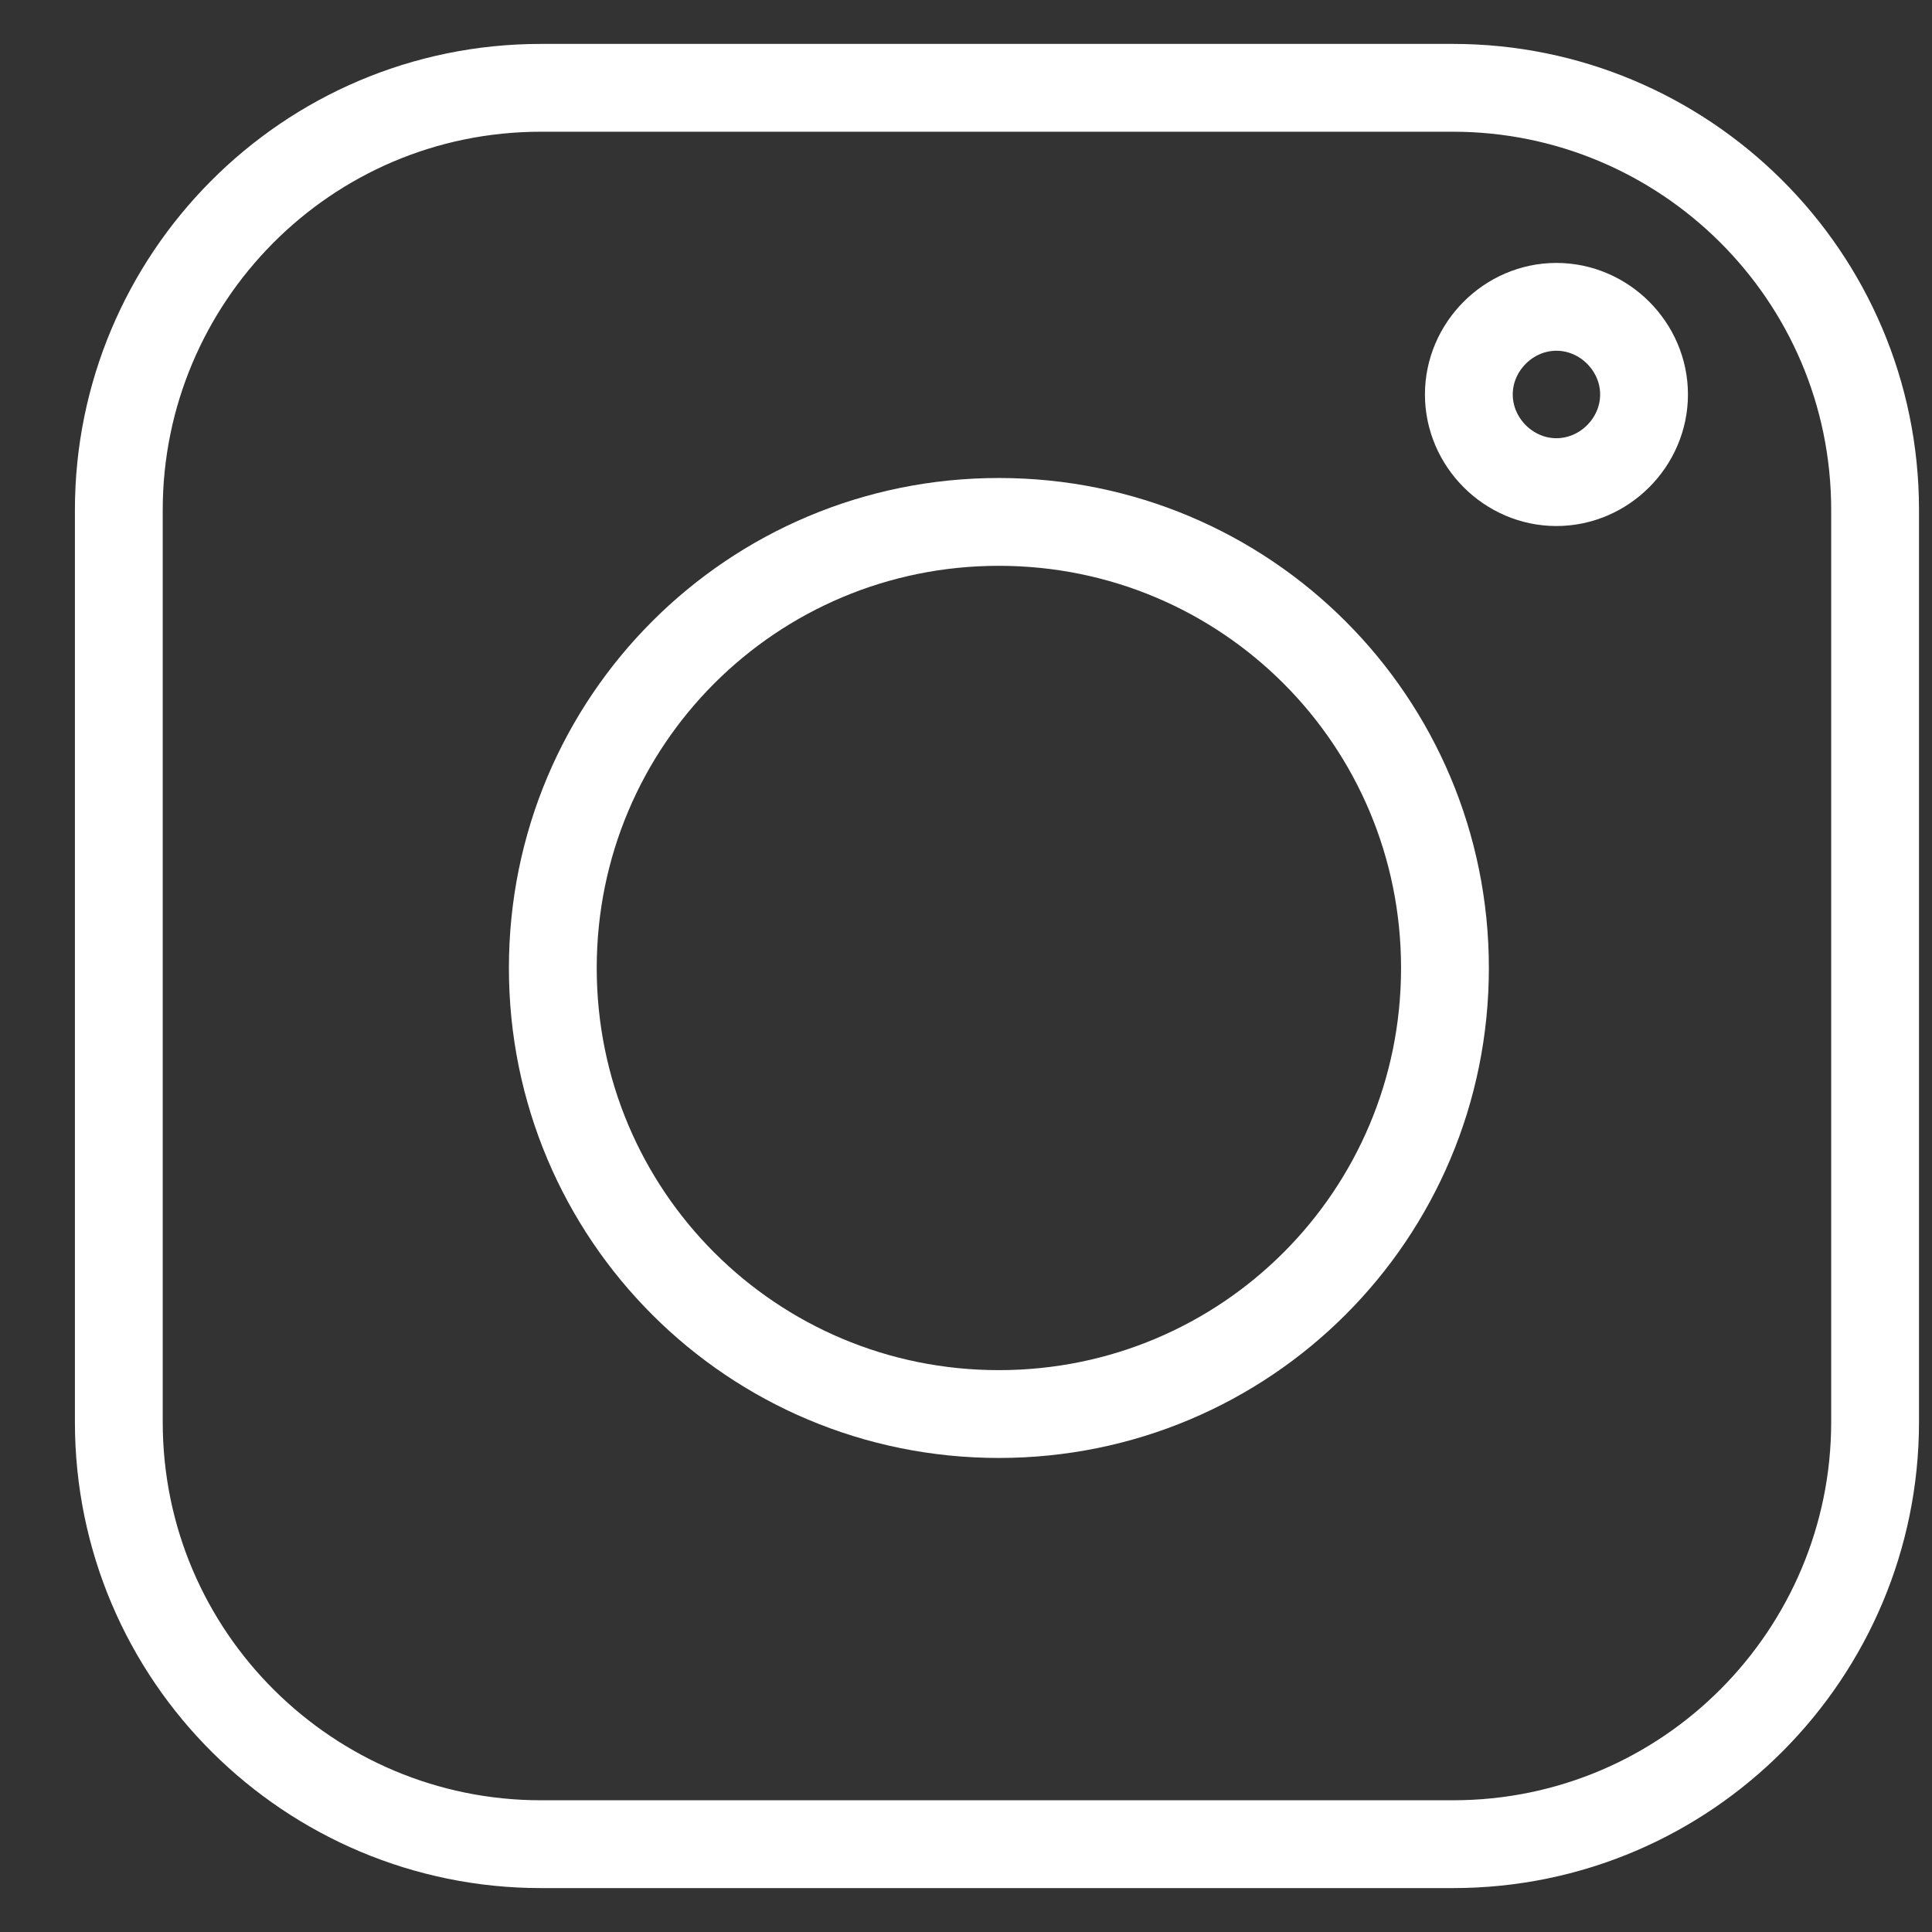 <svg width="22" height="22" viewBox="0 0 22 22" fill="none" xmlns="http://www.w3.org/2000/svg">
<rect x="0" y="0" width="22" height="22" fill="#333333" stroke="none"/>
<path d="M21.352 16.193C21.352 18.823 19.221 21 16.545 21H6.16C3.529 21 1.353 18.869 1.353 16.193V5.807C1.353 3.177 3.484 1 6.16 1H16.545C19.176 1 21.352 3.132 21.352 5.807V16.193Z" stroke="white" stroke-miterlimit="10"/>
<path d="M11.374 5.943C8.563 5.943 6.295 8.211 6.295 11.023C6.295 13.835 8.563 16.102 11.374 16.102C14.186 16.102 16.454 13.835 16.454 11.023C16.454 8.211 14.186 5.943 11.374 5.943Z" stroke="white" stroke-miterlimit="10"/>
<path d="M17.723 3.494C17.179 3.494 16.726 3.948 16.726 4.492C16.726 5.036 17.179 5.49 17.723 5.49C18.268 5.49 18.721 5.036 18.721 4.492C18.721 3.948 18.268 3.494 17.723 3.494Z" stroke="white" stroke-miterlimit="10"/>
</svg>
